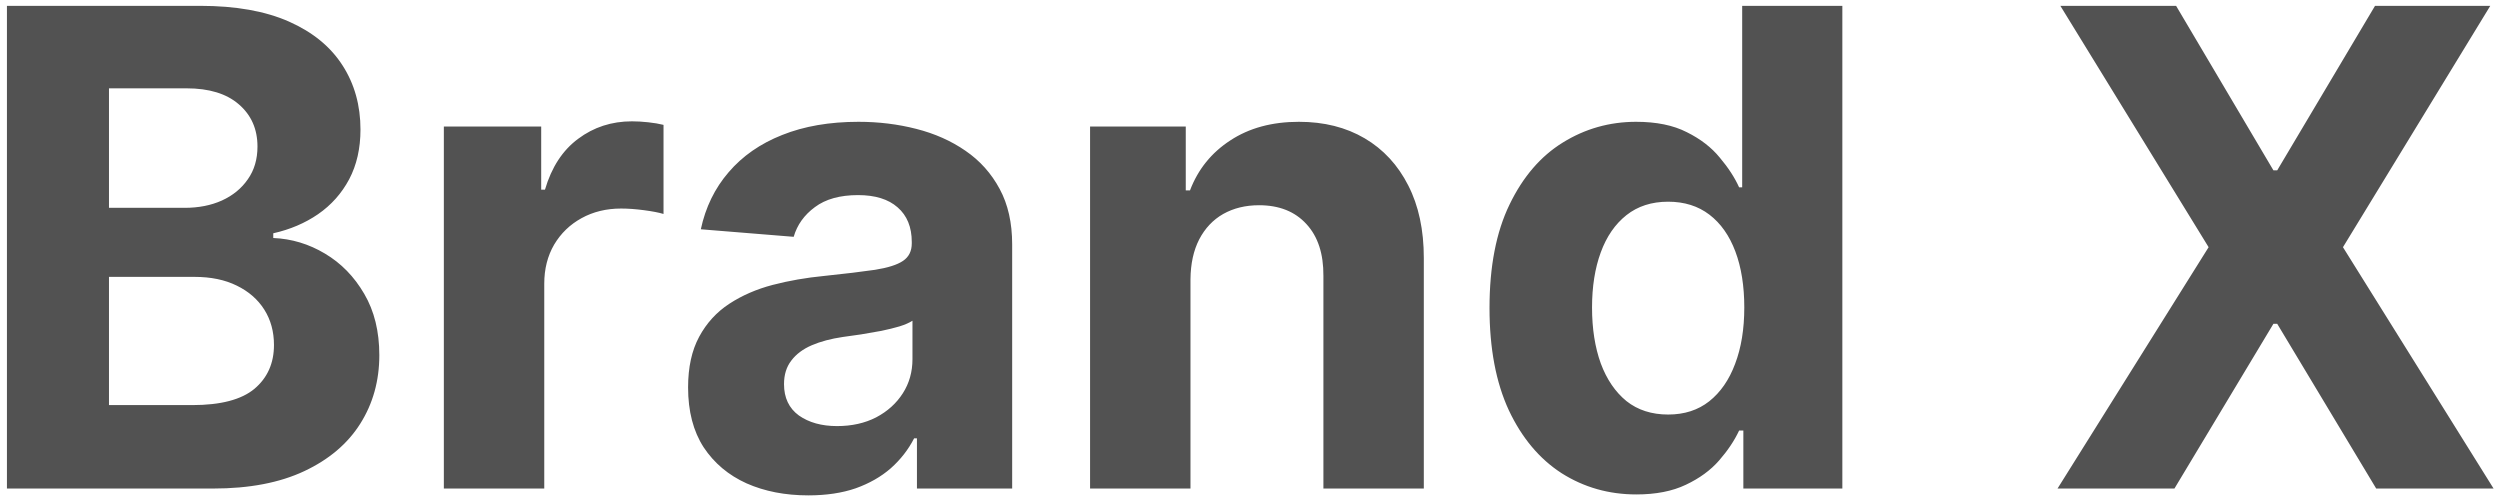 <svg width="226" height="45" viewBox="0 0 226 45" fill="none" xmlns="http://www.w3.org/2000/svg">
<path d="M0.627 44.164V0.528H18.098C21.308 0.528 23.986 1.004 26.131 1.955C28.276 2.907 29.888 4.228 30.968 5.918C32.047 7.594 32.587 9.526 32.587 11.714C32.587 13.418 32.246 14.917 31.564 16.209C30.882 17.488 29.945 18.539 28.752 19.363C27.573 20.173 26.223 20.748 24.703 21.089V21.515C26.365 21.586 27.921 22.055 29.369 22.921C30.833 23.788 32.019 25.002 32.928 26.565C33.837 28.113 34.291 29.959 34.291 32.104C34.291 34.42 33.716 36.486 32.566 38.305C31.429 40.109 29.746 41.536 27.516 42.587C25.286 43.639 22.537 44.164 19.27 44.164H0.627ZM9.852 36.621H17.374C19.945 36.621 21.82 36.131 22.999 35.151C24.178 34.157 24.767 32.836 24.767 31.188C24.767 29.981 24.476 28.916 23.894 27.992C23.311 27.069 22.48 26.345 21.401 25.819C20.335 25.293 19.064 25.03 17.587 25.03H9.852V36.621ZM9.852 18.788H16.692C17.956 18.788 19.078 18.567 20.058 18.127C21.053 17.673 21.834 17.033 22.402 16.209C22.985 15.386 23.276 14.398 23.276 13.248C23.276 11.671 22.715 10.4 21.593 9.434C20.485 8.468 18.908 7.985 16.862 7.985H9.852V18.788ZM40.124 44.164V11.437H48.924V17.147H49.265C49.861 15.116 50.863 13.582 52.269 12.545C53.675 11.494 55.295 10.968 57.127 10.968C57.581 10.968 58.072 10.996 58.597 11.053C59.123 11.11 59.584 11.188 59.982 11.288V19.342C59.556 19.214 58.966 19.1 58.214 19.001C57.461 18.901 56.772 18.852 56.147 18.852C54.812 18.852 53.618 19.143 52.567 19.725C51.53 20.293 50.706 21.089 50.096 22.111C49.499 23.134 49.201 24.313 49.201 25.648V44.164H40.124ZM73.07 44.782C70.982 44.782 69.121 44.42 67.487 43.695C65.854 42.957 64.561 41.87 63.61 40.435C62.672 38.986 62.203 37.182 62.203 35.023C62.203 33.205 62.537 31.678 63.205 30.442C63.872 29.207 64.781 28.212 65.932 27.459C67.083 26.707 68.389 26.139 69.853 25.755C71.33 25.371 72.878 25.102 74.497 24.945C76.401 24.746 77.935 24.562 79.1 24.391C80.264 24.207 81.11 23.937 81.635 23.582C82.161 23.227 82.424 22.701 82.424 22.005V21.877C82.424 20.528 81.997 19.484 81.145 18.745C80.307 18.006 79.114 17.637 77.566 17.637C75.932 17.637 74.632 17.999 73.666 18.724C72.701 19.434 72.061 20.329 71.749 21.408L63.354 20.727C63.78 18.738 64.618 17.019 65.868 15.57C67.118 14.107 68.73 12.985 70.705 12.204C72.693 11.408 74.995 11.011 77.608 11.011C79.426 11.011 81.166 11.224 82.828 11.65C84.504 12.076 85.989 12.736 87.281 13.631C88.588 14.526 89.618 15.677 90.371 17.083C91.124 18.475 91.5 20.144 91.5 22.09V44.164H82.892V39.626H82.636C82.111 40.648 81.408 41.55 80.527 42.332C79.647 43.099 78.588 43.702 77.353 44.143C76.117 44.569 74.689 44.782 73.07 44.782ZM75.669 38.518C77.004 38.518 78.183 38.255 79.206 37.729C80.229 37.19 81.031 36.465 81.614 35.556C82.196 34.647 82.487 33.617 82.487 32.467V28.994C82.203 29.178 81.813 29.349 81.316 29.505C80.833 29.647 80.286 29.782 79.675 29.91C79.064 30.023 78.453 30.13 77.843 30.229C77.232 30.315 76.678 30.393 76.181 30.464C75.115 30.62 74.185 30.869 73.389 31.209C72.594 31.55 71.976 32.012 71.536 32.594C71.095 33.163 70.875 33.873 70.875 34.725C70.875 35.961 71.323 36.906 72.218 37.559C73.127 38.198 74.277 38.518 75.669 38.518ZM107.619 25.244V44.164H98.542V11.437H107.193V17.211H107.576C108.301 15.307 109.515 13.802 111.22 12.694C112.924 11.572 114.991 11.011 117.42 11.011C119.693 11.011 121.674 11.508 123.365 12.502C125.055 13.496 126.369 14.917 127.306 16.764C128.244 18.596 128.713 20.783 128.713 23.326V44.164H119.636V24.945C119.65 22.942 119.139 21.38 118.102 20.258C117.065 19.121 115.637 18.553 113.819 18.553C112.597 18.553 111.518 18.816 110.58 19.342C109.657 19.867 108.933 20.634 108.407 21.643C107.896 22.637 107.633 23.837 107.619 25.244ZM147.926 44.697C145.44 44.697 143.189 44.057 141.172 42.779C139.169 41.486 137.578 39.59 136.399 37.09C135.234 34.576 134.652 31.494 134.652 27.843C134.652 24.093 135.256 20.975 136.463 18.489C137.67 15.989 139.275 14.121 141.278 12.886C143.295 11.636 145.504 11.011 147.905 11.011C149.737 11.011 151.264 11.323 152.486 11.948C153.721 12.559 154.716 13.326 155.469 14.249C156.236 15.158 156.818 16.053 157.216 16.934H157.493V0.528H166.548V44.164H157.599V38.923H157.216C156.79 39.832 156.186 40.734 155.405 41.629C154.638 42.509 153.636 43.241 152.4 43.823C151.179 44.406 149.687 44.697 147.926 44.697ZM150.802 37.474C152.265 37.474 153.501 37.076 154.51 36.281C155.532 35.471 156.314 34.342 156.854 32.893C157.407 31.444 157.684 29.746 157.684 27.8C157.684 25.854 157.415 24.164 156.875 22.729C156.335 21.295 155.554 20.187 154.531 19.405C153.508 18.624 152.265 18.234 150.802 18.234C149.311 18.234 148.054 18.639 147.031 19.448C146.008 20.258 145.234 21.38 144.709 22.815C144.183 24.249 143.92 25.911 143.92 27.8C143.92 29.704 144.183 31.387 144.709 32.85C145.248 34.299 146.023 35.435 147.031 36.259C148.054 37.069 149.311 37.474 150.802 37.474ZM196.719 0.528L205.518 15.4H205.859L214.702 0.528H225.121L211.804 22.346L225.419 44.164H214.808L205.859 29.271H205.518L196.569 44.164H186.001L199.659 22.346L186.257 0.528H196.719Z" fill="#525252"/>
</svg>
